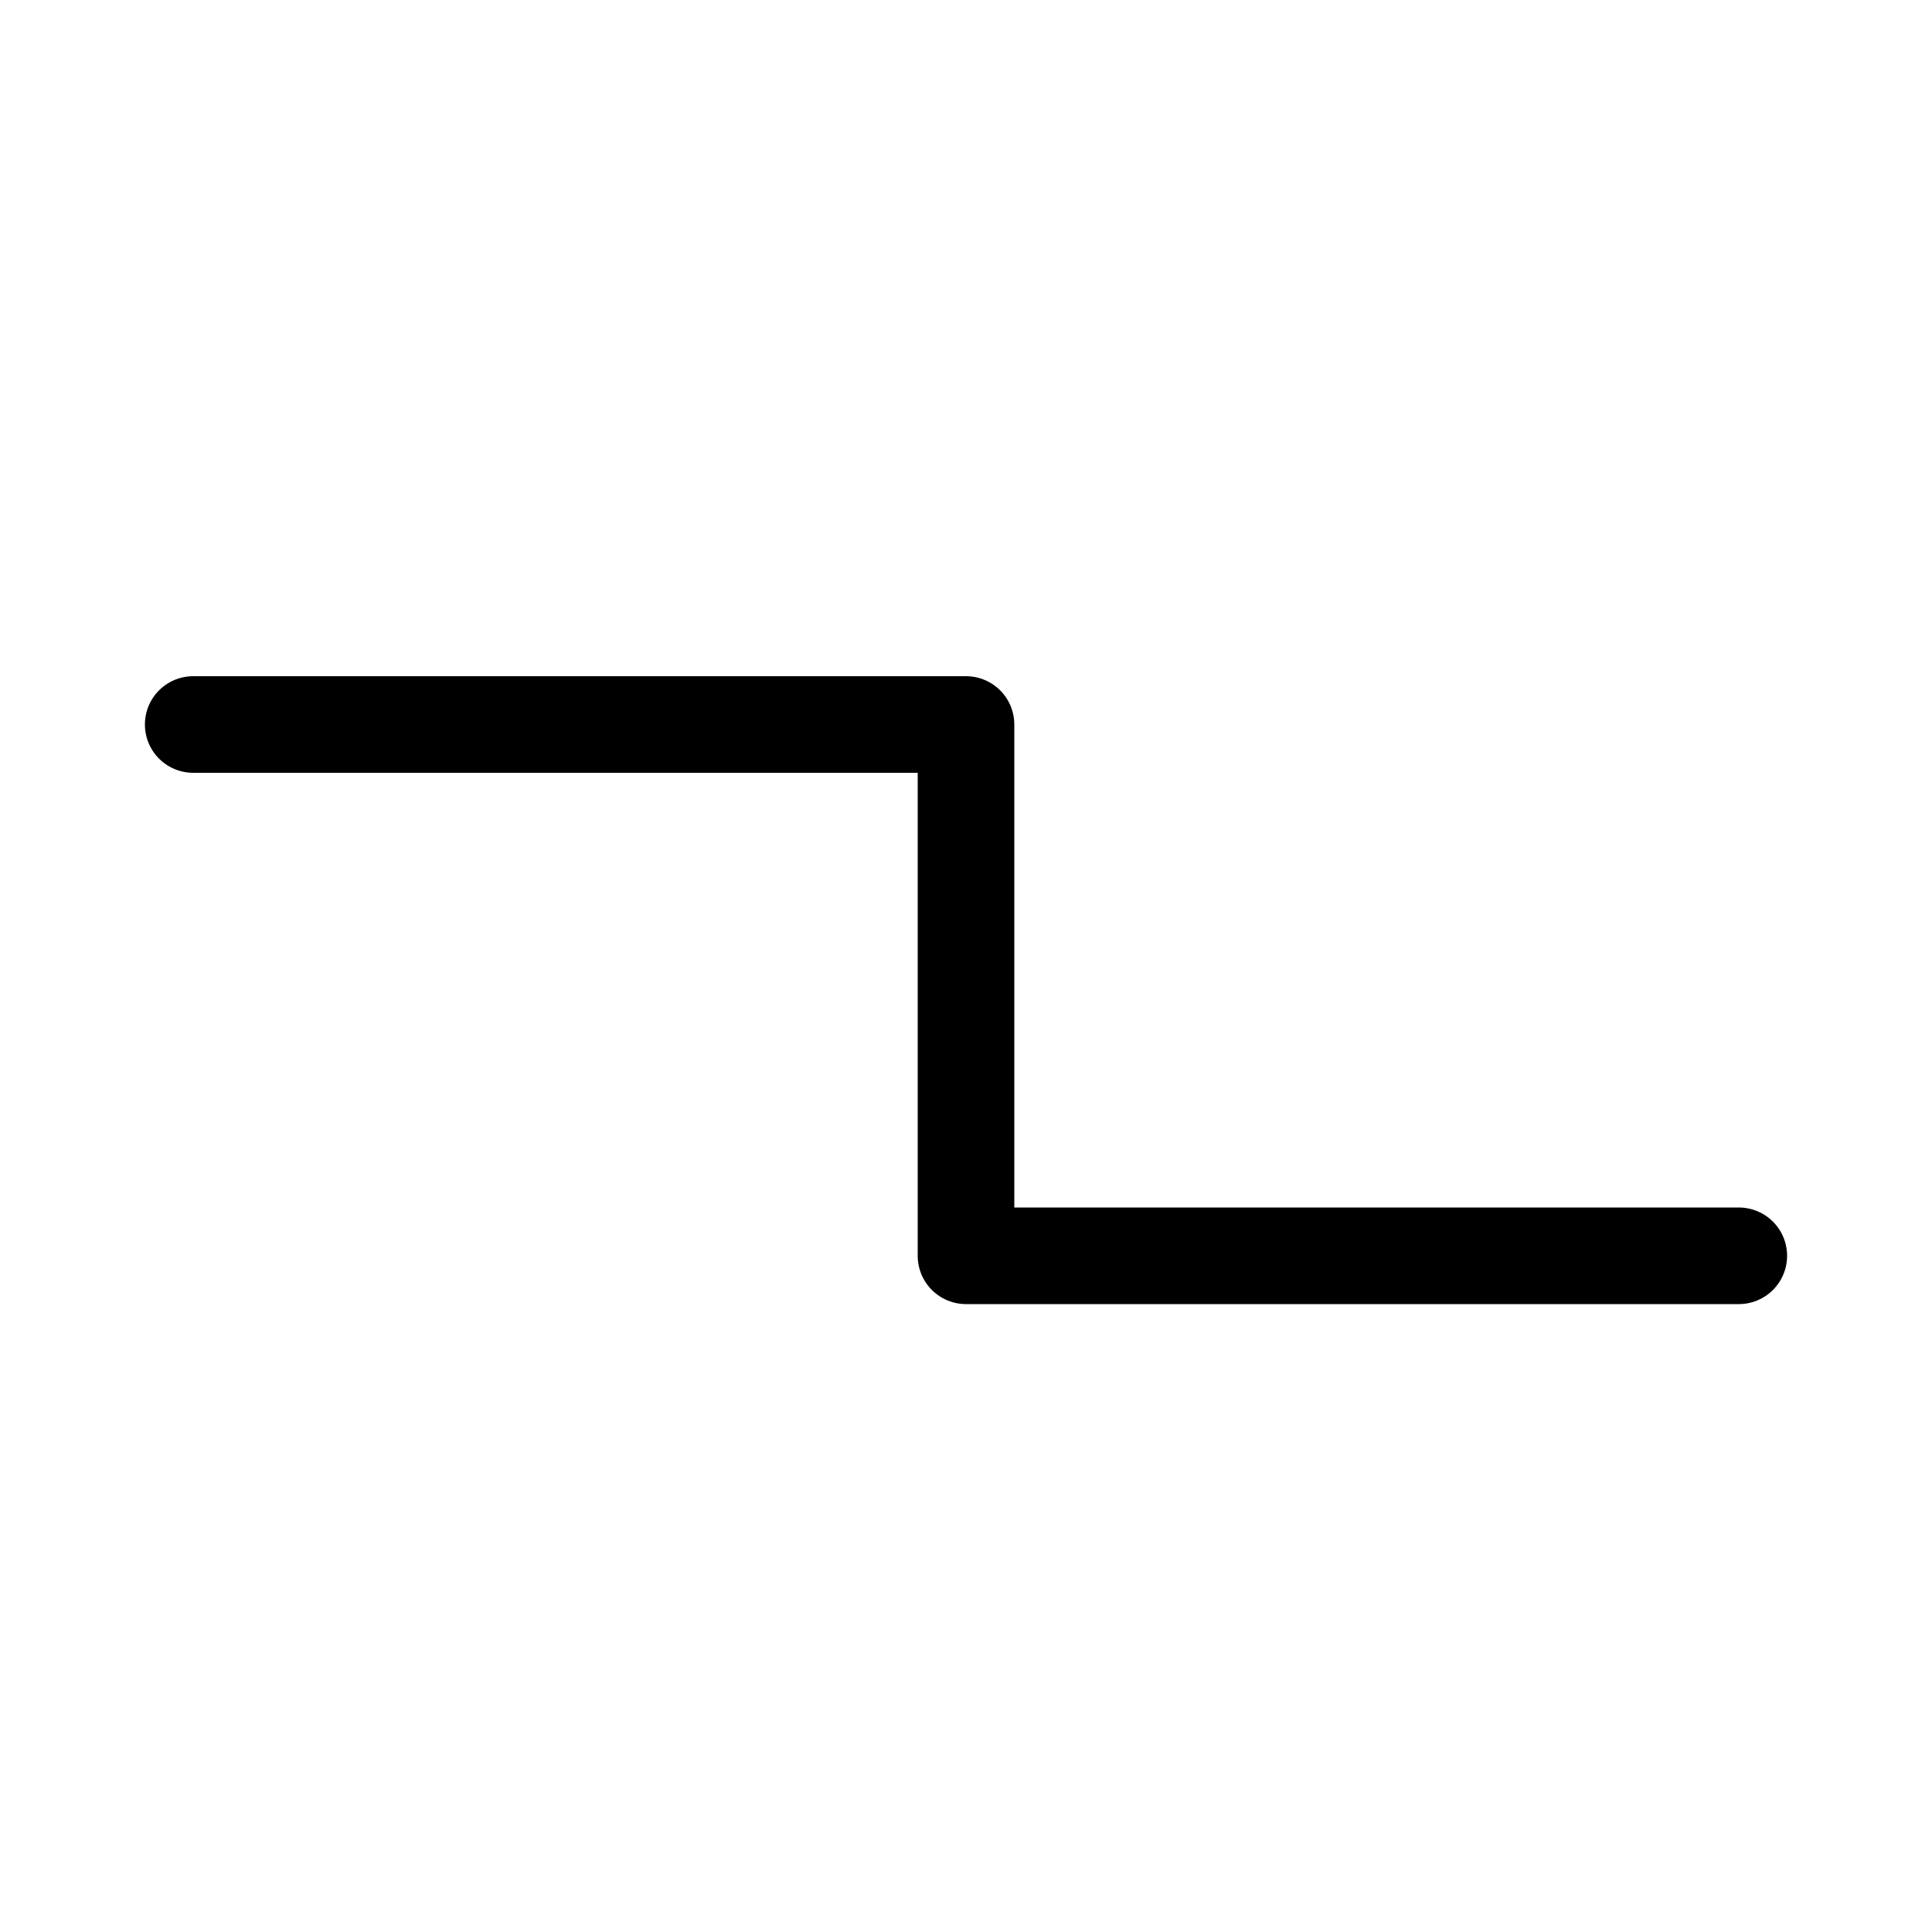 <svg width="40" height="40" viewBox="0 0 40 40" version="1.1" xmlns="http://www.w3.org/2000/svg"><path stroke="#000" stroke-width="2" d="M4 15h16v11h16" fill="none" fill-rule="evenodd" stroke-linecap="round" stroke-linejoin="round"/></svg>
